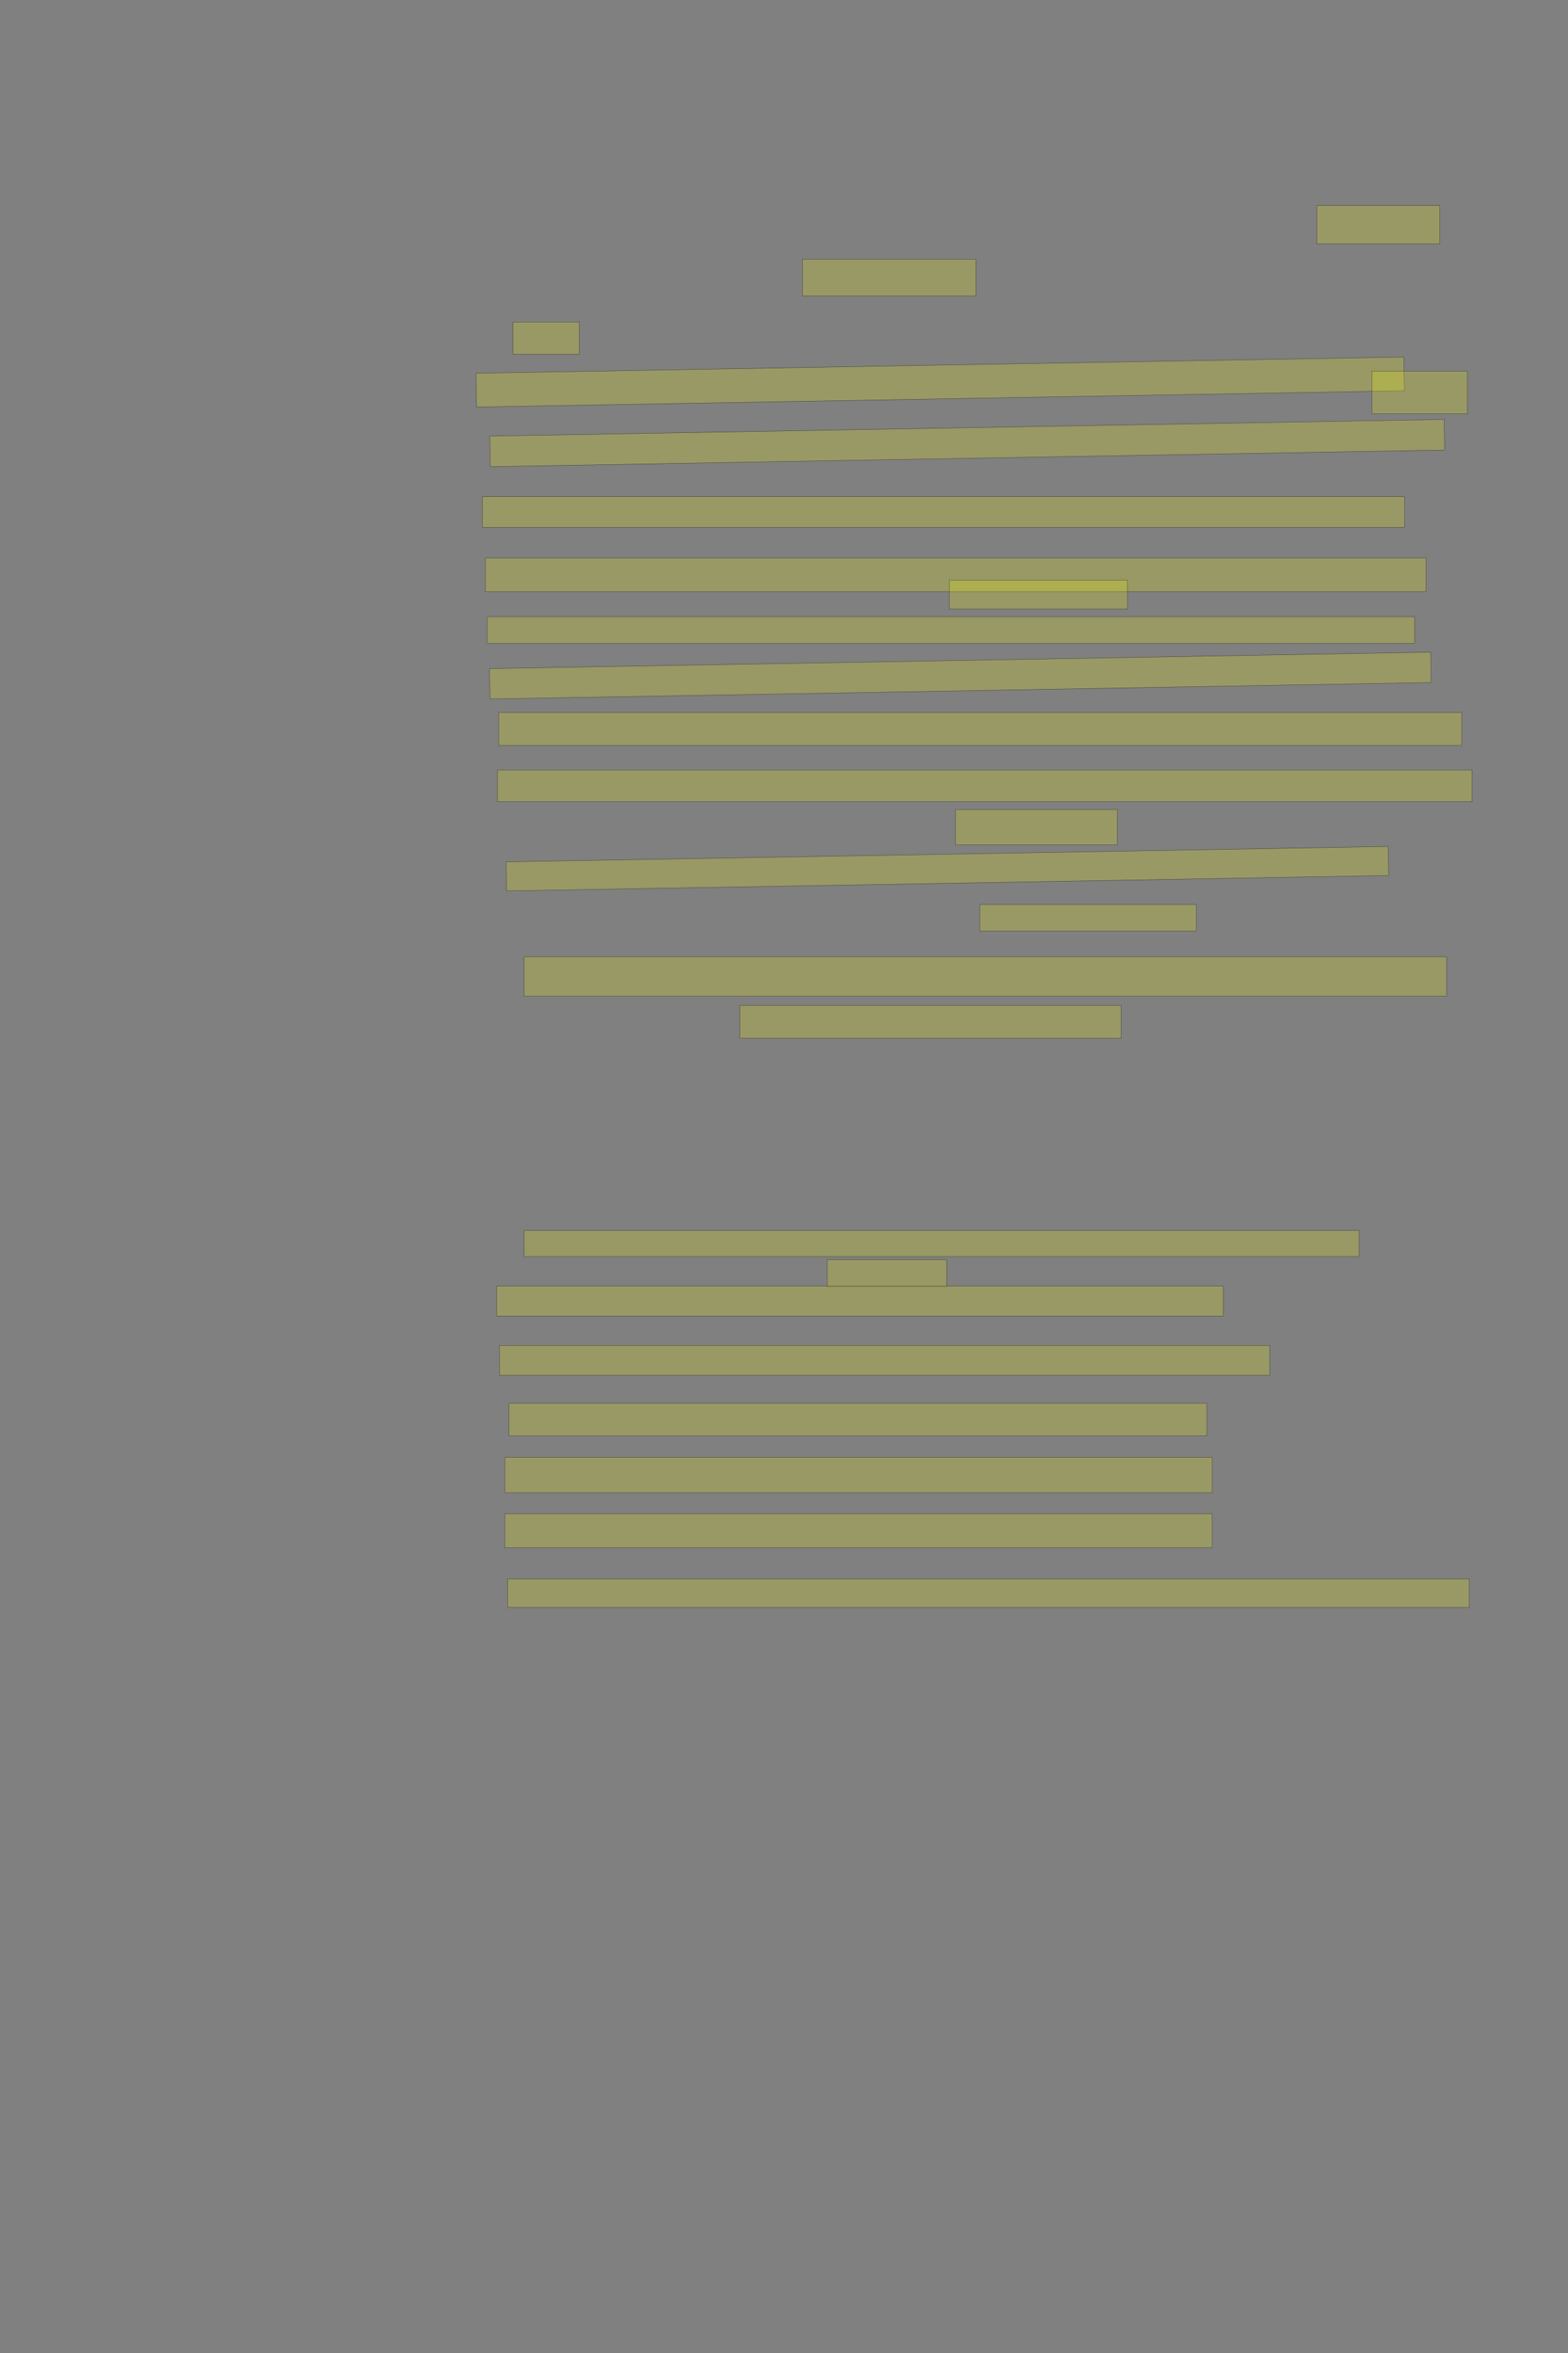 <?xml version="1.0" encoding="UTF-8" standalone="no"?><svg xmlns="http://www.w3.org/2000/svg" xmlns:xlink="http://www.w3.org/1999/xlink" height="6144" width="4096">
 <rect width="100%" height="100%" fill="#808080" stroke="none"/>
 <g>
  <title>Layer 1</title>
  <rect class=" imageannotationLine imageannotationLinked" fill="#FFFF00" fill-opacity="0.2" height="100" id="svg_2" stroke="#000000" stroke-opacity="0.5" width="321.231" x="3440.047" xlink:href="#la" y="536.867"/>
  <rect class=" imageannotationLine imageannotationLinked" fill="#FFFF00" fill-opacity="0.2" height="96" id="svg_4" stroke="#000000" stroke-opacity="0.5" width="453.231" x="2096.047" xlink:href="#lb" y="676.867"/>
  <rect class=" imageannotationLine imageannotationLinked" fill="#FFFF00" fill-opacity="0.2" height="84" id="svg_6" stroke="#000000" stroke-opacity="0.5" width="173.23" x="1340.047" xlink:href="#lc" y="840.867"/>
  <rect class=" imageannotationLine imageannotationLinked" fill="#FFFF00" fill-opacity="0.2" height="88.139" id="svg_10" stroke="#000000" stroke-opacity="0.5" transform="rotate(-1, 2456.08, 997.436)" width="2423.983" x="1244.089" xlink:href="#ld" y="953.366"/>
  <rect class=" imageannotationLine imageannotationLinked" fill="#FFFF00" fill-opacity="0.2" height="112" id="svg_12" stroke="#000000" stroke-opacity="0.5" width="249.231" x="3584.047" xlink:href="#le" y="968.867"/>
  <rect class=" imageannotationLine imageannotationLinked" fill="#FFFF00" fill-opacity="0.2" height="79.862" id="svg_14" stroke="#000000" stroke-opacity="0.5" transform="rotate(-1, 2526.56, 1156.8)" width="2493.231" x="1279.943" xlink:href="#lf" y="1116.868"/>
  <rect class=" imageannotationLine imageannotationLinked" fill="#FFFF00" fill-opacity="0.2" height="80" id="svg_16" stroke="#000000" stroke-opacity="0.5" width="2409.231" x="1260.049" xlink:href="#lg" y="1296.867"/>
  <rect class=" imageannotationLine imageannotationLinked" fill="#FFFF00" fill-opacity="0.2" height="88" id="svg_18" stroke="#000000" stroke-opacity="0.5" width="2457.231" x="1268.049" xlink:href="#lh" y="1456.867"/>
  <rect class=" imageannotationLine imageannotationLinked" fill="#FFFF00" fill-opacity="0.2" height="76" id="svg_20" stroke="#000000" stroke-opacity="0.5" width="465.231" x="2480.047" xlink:href="#li" y="1514.467"/>
  <rect class=" imageannotationLine imageannotationLinked" fill="#FFFF00" fill-opacity="0.2" height="69.333" id="svg_22" stroke="#000000" stroke-opacity="0.5" width="2422.564" x="1272.715" xlink:href="#lj" y="1610.5"/>
  <rect class=" imageannotationLine imageannotationLinked" fill="#FFFF00" fill-opacity="0.2" height="79.274" id="svg_24" stroke="#000000" stroke-opacity="0.5" transform="rotate(-1, 2508.66, 1764.09)" width="2458.834" x="1279.242" xlink:href="#lk" y="1724.451"/>
  <rect class=" imageannotationLine imageannotationLinked" fill="#FFFF00" fill-opacity="0.2" height="86" id="svg_26" stroke="#000000" stroke-opacity="0.5" width="2515.898" x="1302.715" xlink:href="#ll" y="1860.501"/>
  <rect class=" imageannotationLine imageannotationLinked" fill="#FFFF00" fill-opacity="0.2" height="82.667" id="svg_28" stroke="#000000" stroke-opacity="0.5" width="2545.898" x="1299.382" xlink:href="#lm" y="2010.5"/>
  <rect class=" imageannotationLine imageannotationLinked" fill="#FFFF00" fill-opacity="0.2" height="92.667" id="svg_30" stroke="#000000" stroke-opacity="0.5" width="422.564" x="2496.047" xlink:href="#ln" y="2113.834"/>
  <rect class=" imageannotationLine imageannotationLinked" fill="#FFFF00" fill-opacity="0.2" height="75.885" id="svg_32" stroke="#000000" stroke-opacity="0.5" transform="rotate(-1, 2474.85, 2268.32)" width="2304.417" x="1322.643" xlink:href="#lo" y="2230.376"/>
  <rect class=" imageannotationLine imageannotationLinked" fill="#FFFF00" fill-opacity="0.2" height="69.333" id="svg_34" stroke="#000000" stroke-opacity="0.5" width="565.898" x="2559.382" xlink:href="#lp" y="2361.833"/>
  <rect class=" imageannotationLine imageannotationLinked" fill="#FFFF00" fill-opacity="0.2" height="102.667" id="svg_36" stroke="#000000" stroke-opacity="0.5" width="2409.231" x="1369.382" xlink:href="#lq" y="2498.501"/>
  <rect class=" imageannotationLine imageannotationLinked" fill="#FFFF00" fill-opacity="0.2" height="86" id="svg_38" stroke="#000000" stroke-opacity="0.5" width="995.897" x="1932.715" xlink:href="#lr" y="2625.167"/>
  <rect class=" imageannotationLine imageannotationLinked" fill="#FFFF00" fill-opacity="0.2" height="68.385" id="svg_40" stroke="#000000" stroke-opacity="0.5" width="2180.898" x="1369.382" xlink:href="#ls" y="3212.949"/>
  <rect class=" imageannotationLine imageannotationLinked" fill="#FFFF00" fill-opacity="0.2" height="70.885" id="svg_42" stroke="#000000" stroke-opacity="0.5" width="311.731" x="2161.047" xlink:href="#lt" y="3289.156"/>
  <rect class=" imageannotationLine imageannotationLinked" fill="#FFFF00" fill-opacity="0.2" height="78.028" id="svg_44" stroke="#000000" stroke-opacity="0.5" width="1897.802" x="1297.477" xlink:href="#lu" y="3358.156"/>
  <rect class=" imageannotationLine imageannotationLinked" fill="#FFFF00" fill-opacity="0.2" height="78.028" id="svg_46" stroke="#000000" stroke-opacity="0.5" width="2012.088" x="1304.62" xlink:href="#lv" y="3513.156"/>
  <rect class=" imageannotationLine imageannotationLinked" fill="#FFFF00" fill-opacity="0.2" height="85.171" id="svg_48" stroke="#000000" stroke-opacity="0.5" width="1822.803" x="1329.62" xlink:href="#lw" y="3663.87"/>
  <rect class=" imageannotationLine imageannotationLinked" fill="#FFFF00" fill-opacity="0.2" height="92.313" id="svg_50" stroke="#000000" stroke-opacity="0.5" width="1847.803" x="1318.906" xlink:href="#lx" y="3805.299"/>
  <rect class=" imageannotationLine imageannotationLinked" fill="#FFFF00" fill-opacity="0.2" height="88.742" id="svg_52" stroke="#000000" stroke-opacity="0.5" width="1847.803" x="1318.906" xlink:href="#ly" y="3952.798"/>
  <rect class=" imageannotationLine imageannotationLinked" fill="#FFFF00" fill-opacity="0.2" height="74.457" id="svg_54" stroke="#000000" stroke-opacity="0.5" width="2512.088" x="1326.049" xlink:href="#lz" y="4122.799"/>
 </g>
</svg>